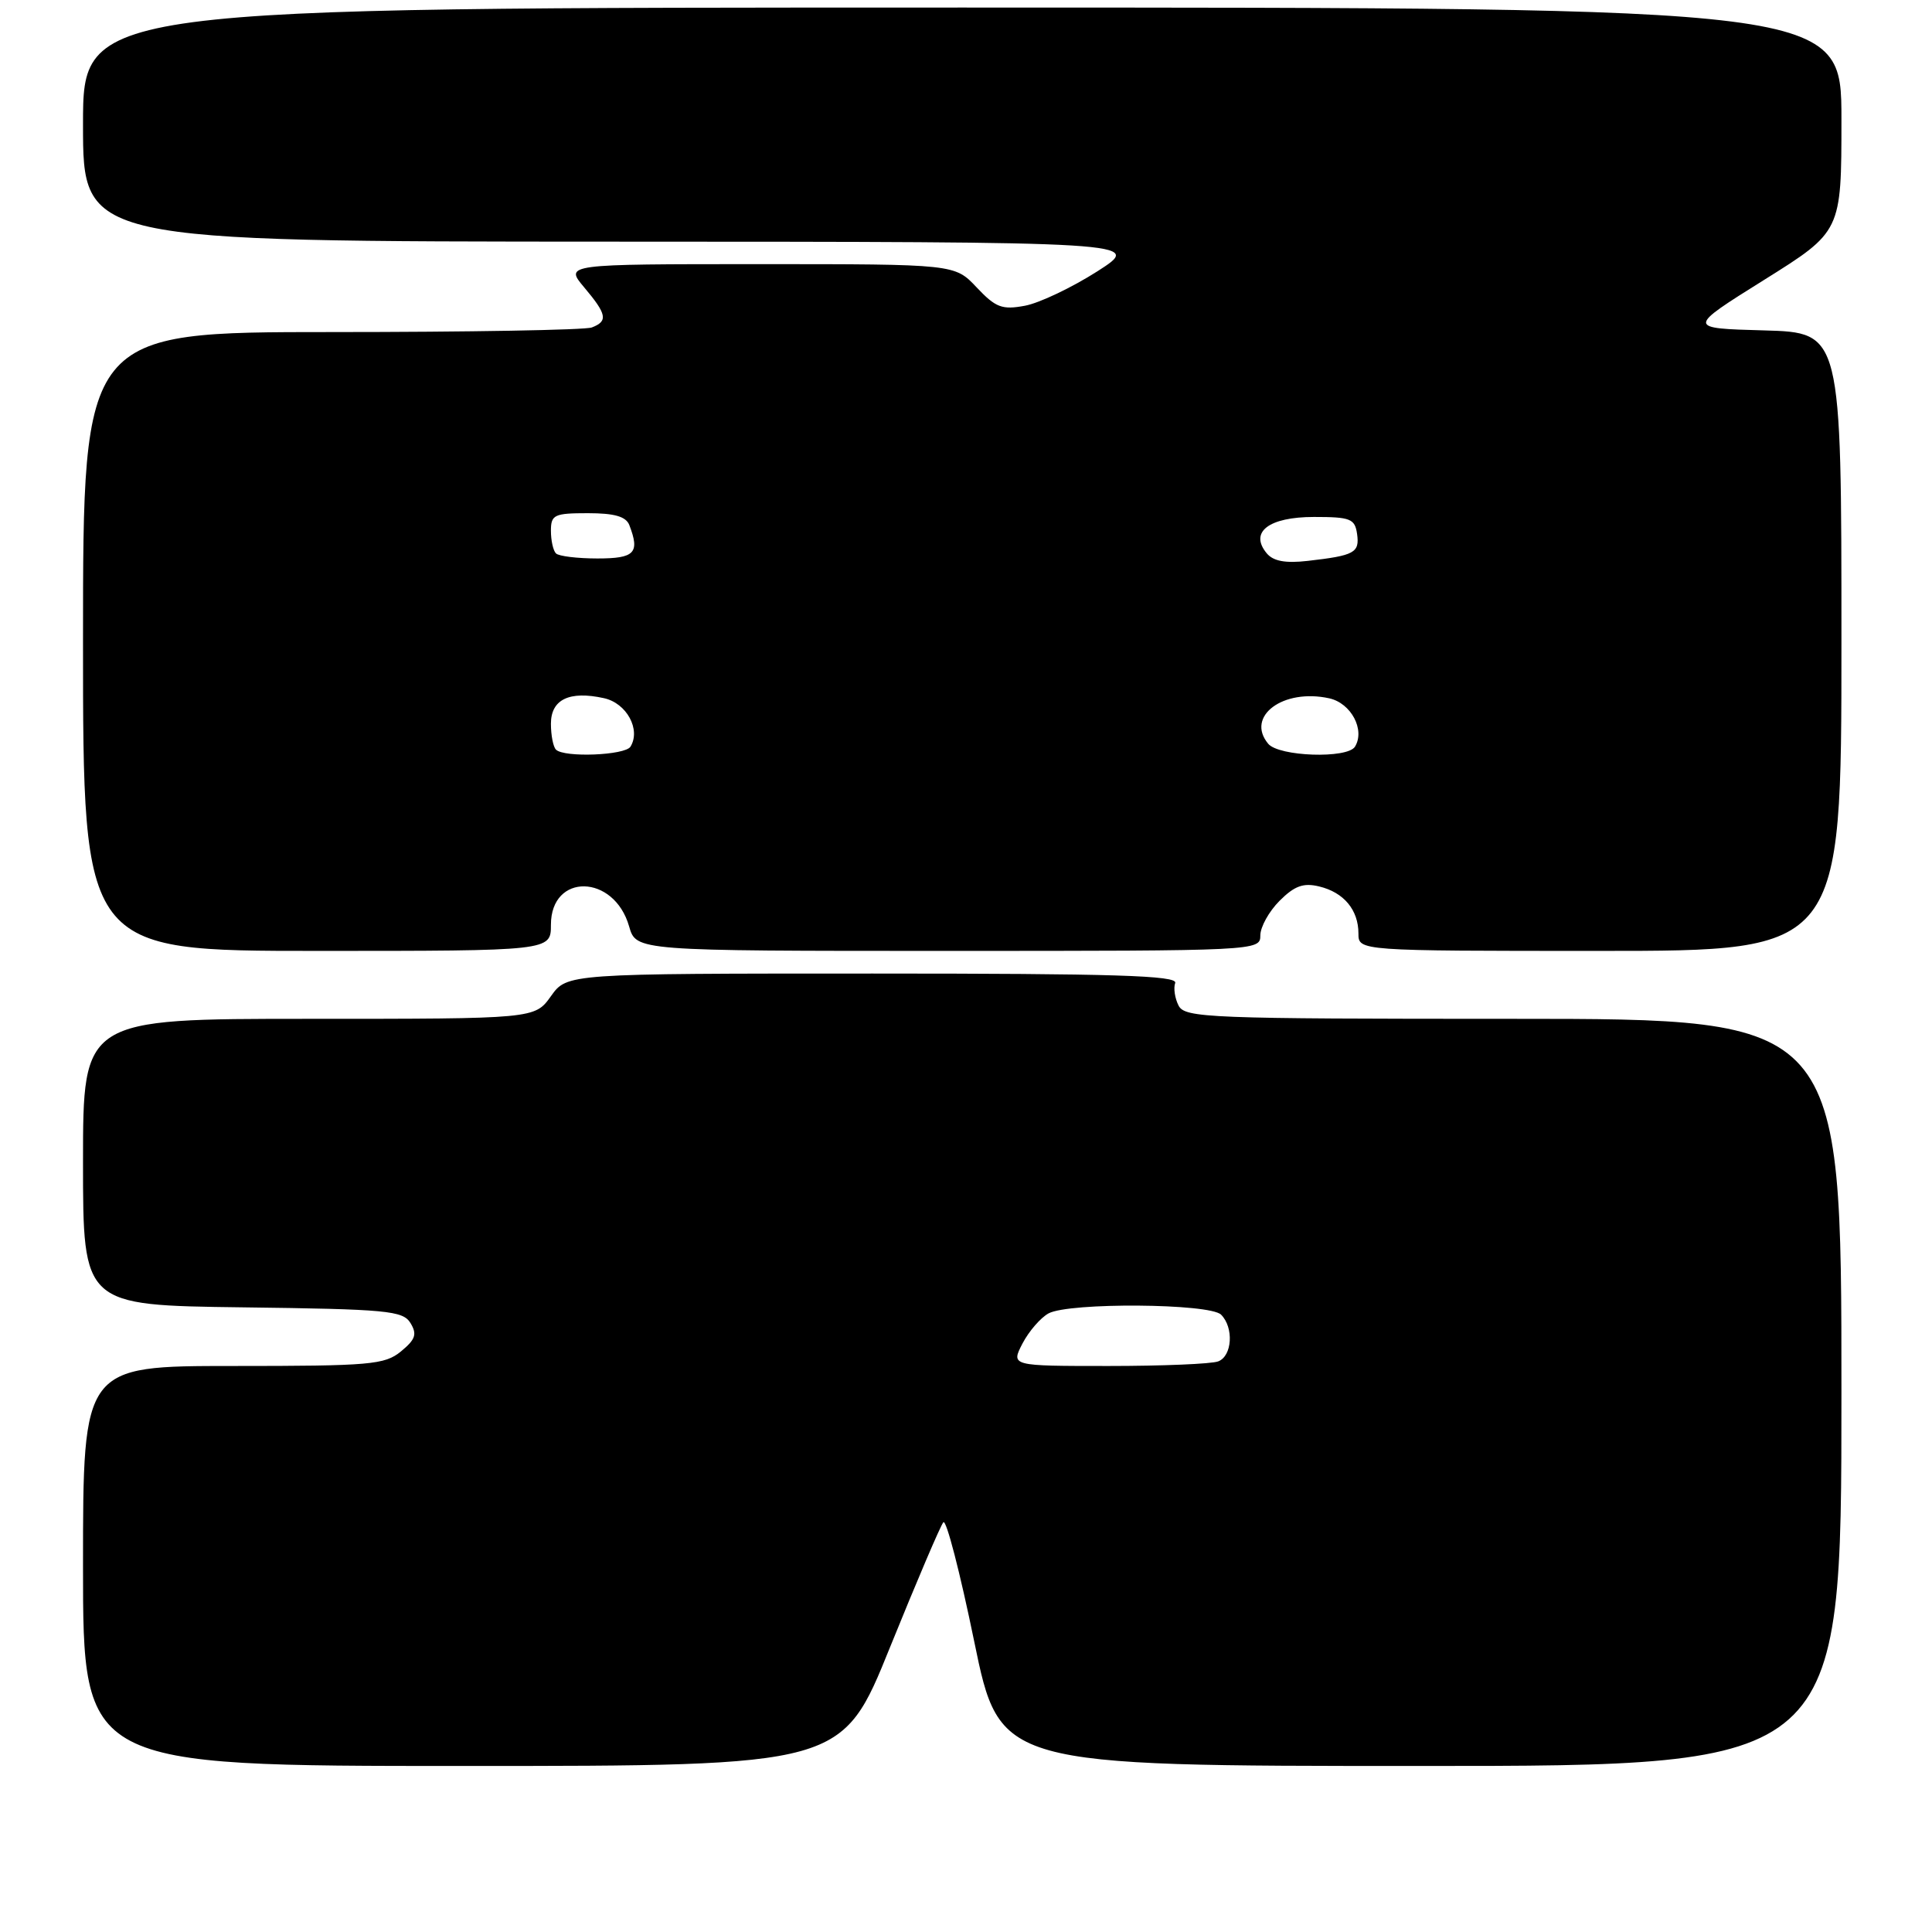 <?xml version="1.0" encoding="UTF-8" standalone="no"?>
<!DOCTYPE svg PUBLIC "-//W3C//DTD SVG 1.1//EN" "http://www.w3.org/Graphics/SVG/1.1/DTD/svg11.dtd" >
<svg xmlns="http://www.w3.org/2000/svg" xmlns:xlink="http://www.w3.org/1999/xlink" version="1.1" viewBox="0 0 256 256">
 <g >
 <path fill="currentColor"
d=" M 117.94 218.25 C 121.45 209.59 124.62 202.14 125.00 201.71 C 125.38 201.27 127.21 208.36 129.08 217.46 C 132.48 234.00 132.48 234.00 188.24 234.00 C 244.00 234.00 244.00 234.00 244.00 184.50 C 244.00 135.00 244.00 135.00 200.54 135.00 C 160.15 135.00 157.01 134.88 156.17 133.25 C 155.68 132.29 155.47 130.94 155.72 130.25 C 156.07 129.26 147.64 129.00 115.65 129.00 C 75.14 129.00 75.14 129.00 73.00 132.00 C 70.86 135.00 70.86 135.00 40.93 135.00 C 11.00 135.00 11.00 135.00 11.00 153.98 C 11.00 172.96 11.00 172.96 32.14 173.23 C 51.31 173.47 53.39 173.67 54.39 175.31 C 55.29 176.79 55.06 177.48 53.14 179.06 C 50.98 180.84 49.08 181.00 30.89 181.00 C 11.00 181.00 11.00 181.00 11.00 207.50 C 11.00 234.00 11.00 234.00 61.29 234.00 C 111.58 234.00 111.58 234.00 117.94 218.25 Z  M 73.00 122.54 C 73.00 115.63 81.37 115.80 83.36 122.75 C 84.29 126.00 84.29 126.00 125.64 126.00 C 166.64 126.00 167.00 125.98 167.00 123.95 C 167.00 122.83 168.15 120.76 169.55 119.36 C 171.53 117.38 172.71 116.95 174.80 117.46 C 178.06 118.24 180.00 120.57 180.00 123.69 C 180.00 126.00 180.00 126.00 212.00 126.00 C 244.00 126.00 244.00 126.00 244.00 85.03 C 244.00 44.07 244.00 44.07 233.75 43.78 C 223.50 43.50 223.50 43.50 233.75 37.09 C 244.00 30.68 244.00 30.68 244.00 15.84 C 244.00 1.00 244.00 1.00 127.50 1.00 C 11.00 1.00 11.00 1.00 11.00 16.50 C 11.00 32.00 11.00 32.00 81.25 32.02 C 151.50 32.04 151.50 32.04 145.41 35.95 C 142.05 38.09 137.74 40.15 135.82 40.51 C 132.78 41.08 131.94 40.76 129.41 38.08 C 126.51 35.00 126.51 35.00 100.66 35.00 C 74.82 35.00 74.82 35.00 77.41 38.08 C 80.42 41.65 80.59 42.56 78.42 43.39 C 77.55 43.73 62.02 44.00 43.92 44.00 C 11.00 44.00 11.00 44.00 11.00 85.00 C 11.00 126.00 11.00 126.00 42.00 126.00 C 73.00 126.00 73.00 126.00 73.00 122.54 Z  M 135.48 178.03 C 136.33 176.40 137.89 174.60 138.94 174.03 C 141.69 172.56 160.30 172.70 161.80 174.20 C 163.51 175.91 163.28 179.68 161.42 180.39 C 160.55 180.73 154.01 181.00 146.89 181.00 C 133.95 181.00 133.95 181.00 135.48 178.03 Z  M 73.67 99.33 C 73.30 98.97 73.00 97.42 73.00 95.90 C 73.00 92.68 75.44 91.50 80.02 92.51 C 83.03 93.16 84.94 96.67 83.54 98.94 C 82.82 100.09 74.75 100.41 73.67 99.33 Z  M 168.04 98.55 C 165.02 94.91 170.02 91.19 176.13 92.53 C 179.03 93.17 180.91 96.71 179.54 98.94 C 178.53 100.56 169.45 100.25 168.04 98.55 Z  M 167.85 73.32 C 165.51 70.50 168.11 68.50 174.11 68.50 C 178.94 68.50 179.53 68.73 179.82 70.75 C 180.17 73.24 179.49 73.61 173.29 74.32 C 170.32 74.66 168.72 74.36 167.85 73.32 Z  M 73.67 73.33 C 73.30 72.97 73.00 71.62 73.00 70.33 C 73.00 68.21 73.43 68.00 77.89 68.00 C 81.43 68.00 82.95 68.44 83.39 69.58 C 84.81 73.27 84.11 74.00 79.17 74.00 C 76.51 74.00 74.03 73.70 73.67 73.33 Z "/>
</g>
</svg>